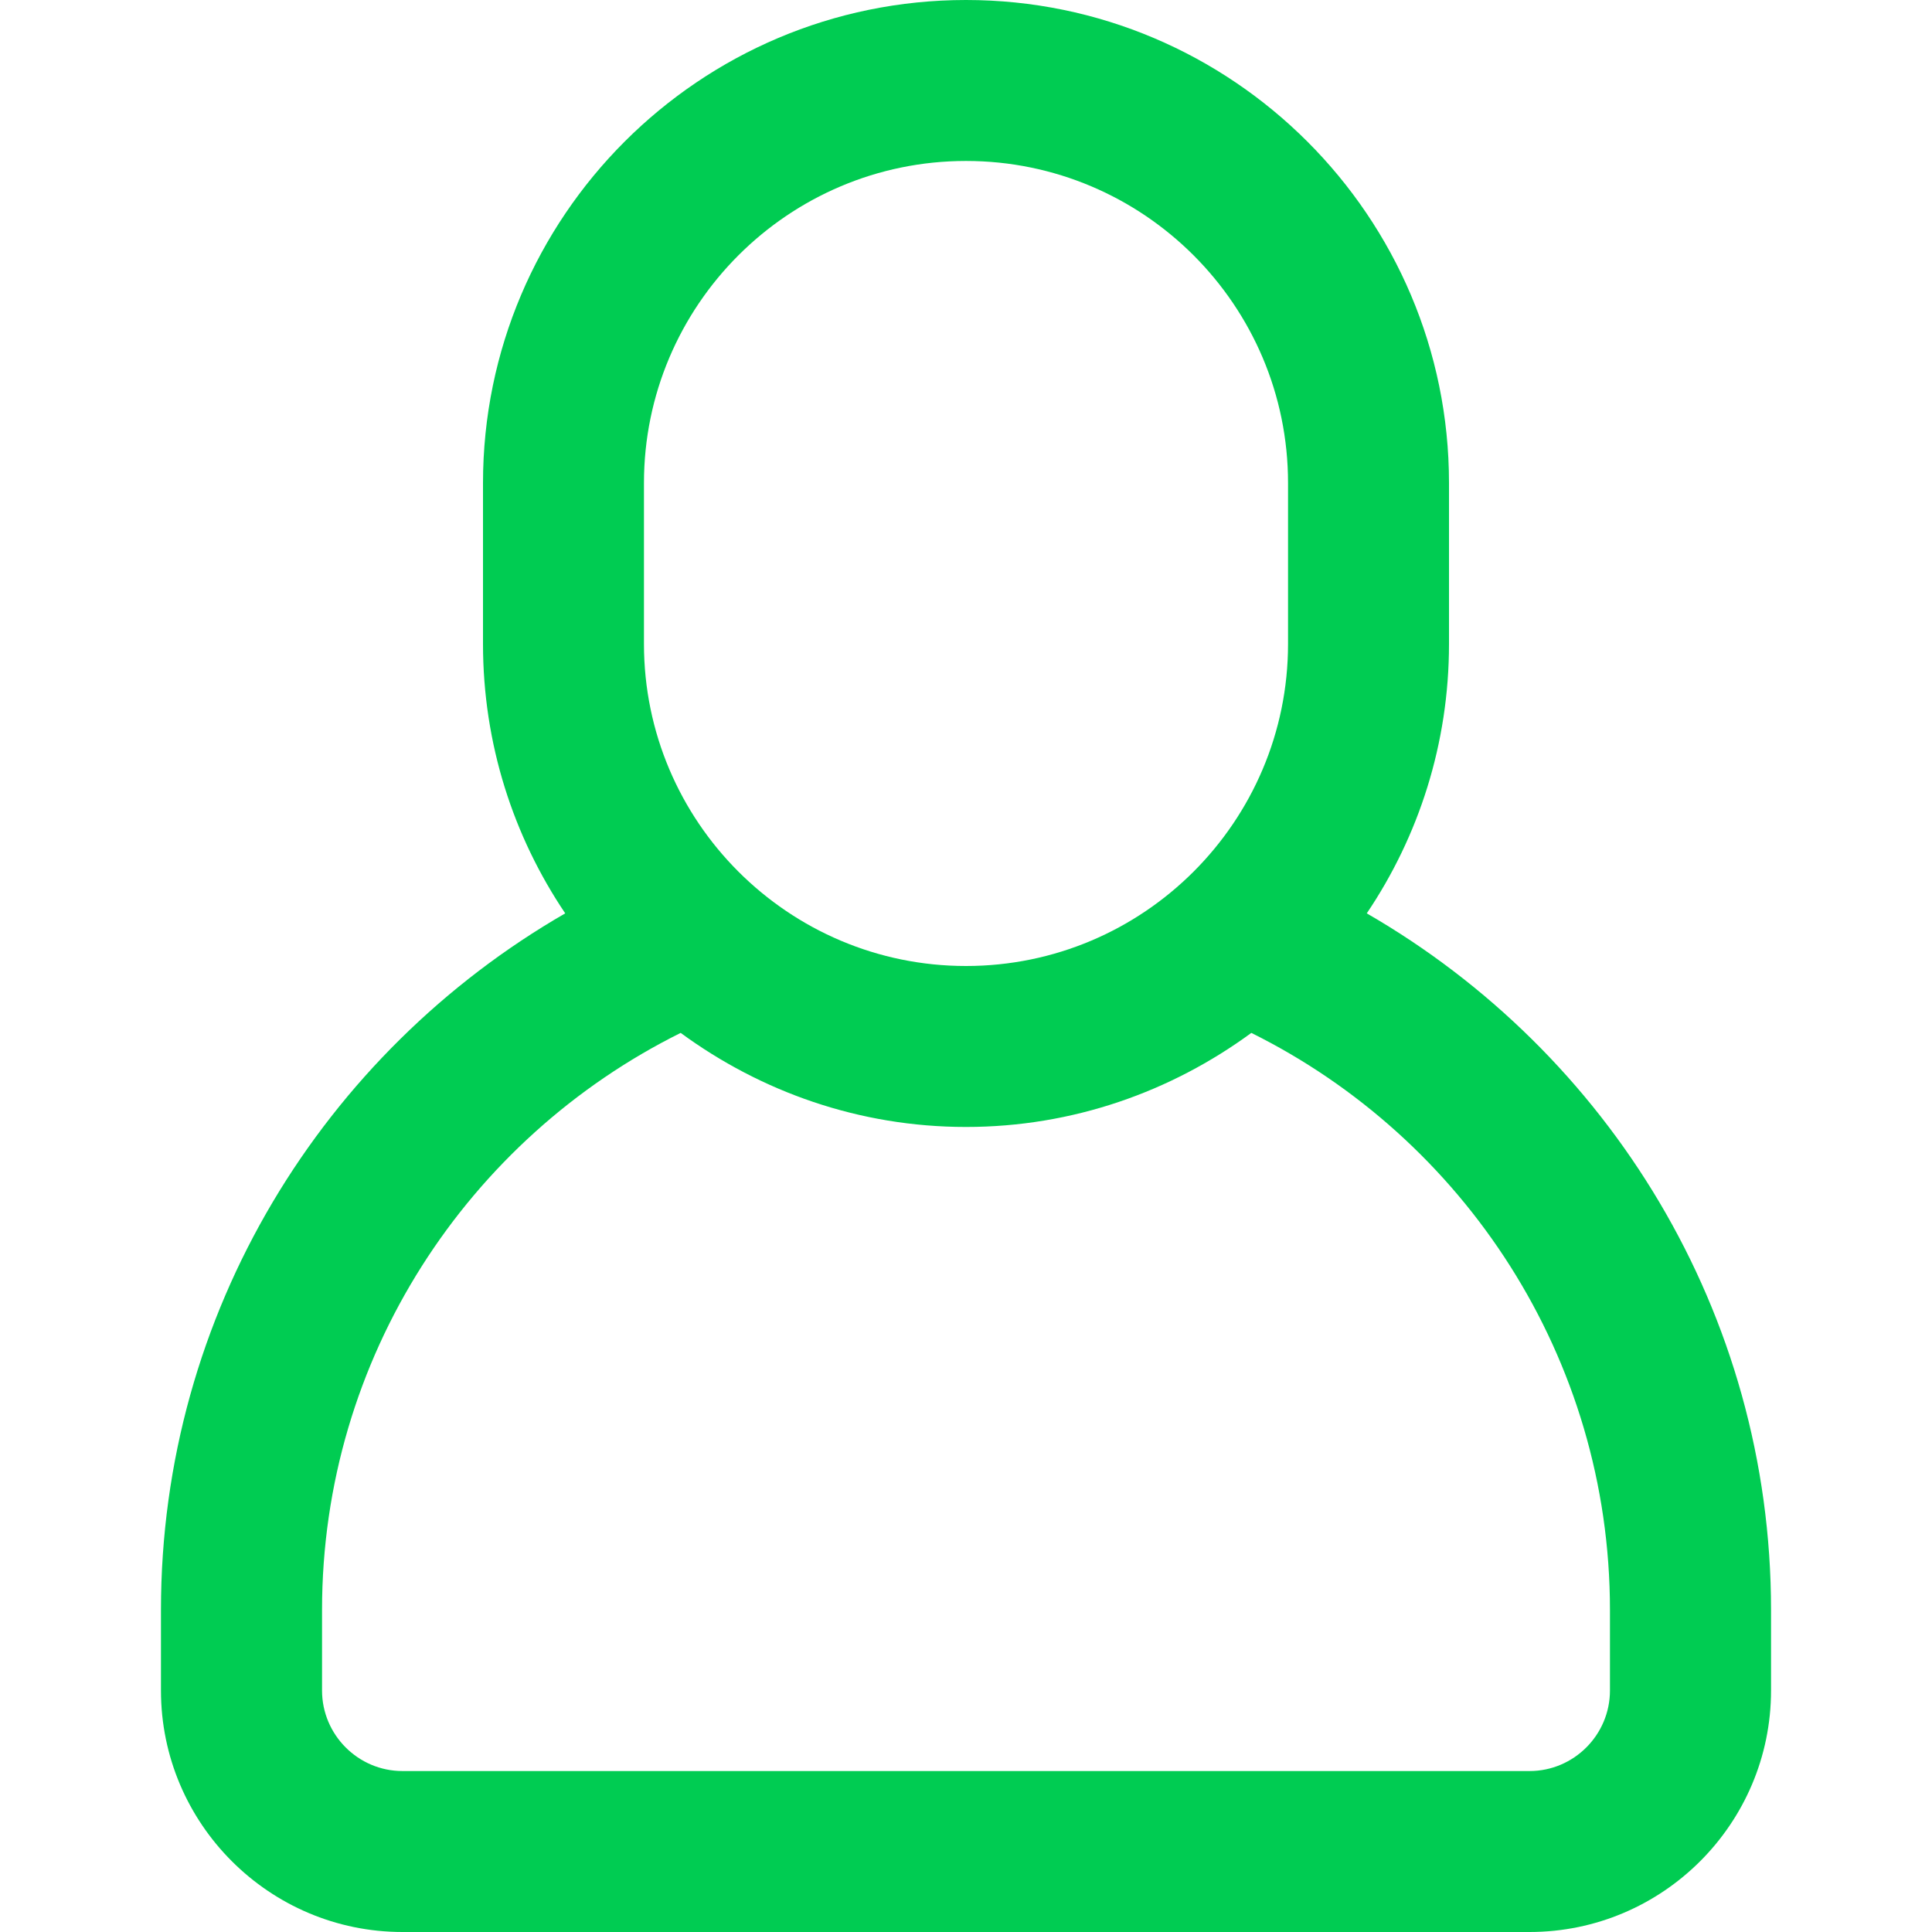 <svg width="16" height="16" viewBox="0 0 16 16" fill="none" xmlns="http://www.w3.org/2000/svg">
<path d="M11.319 7.564C11.749 6.926 12 6.159 12 5.333V4C12 1.794 10.206 0 8 0C5.794 0 4 1.794 4 4V5.333C4 6.159 4.251 6.926 4.681 7.564C2.684 8.716 1.333 10.867 1.333 13.333V14C1.333 15.103 2.231 16 3.333 16H12.667C13.769 16 14.667 15.103 14.667 14V13.333C14.667 10.867 13.316 8.716 11.319 7.564ZM5.333 4C5.333 2.529 6.529 1.333 8 1.333C9.471 1.333 10.667 2.529 10.667 4V5.333C10.667 6.804 9.471 8 8 8C6.529 8 5.333 6.804 5.333 5.333V4ZM13.333 14C13.333 14.367 13.034 14.667 12.667 14.667H3.333C2.966 14.667 2.667 14.367 2.667 14V13.333C2.667 11.241 3.879 9.427 5.637 8.554C6.301 9.041 7.116 9.333 8 9.333C8.884 9.333 9.699 9.041 10.363 8.554C12.121 9.427 13.333 11.241 13.333 13.333V14H13.333Z" fill="#00CC52"/>
</svg>
